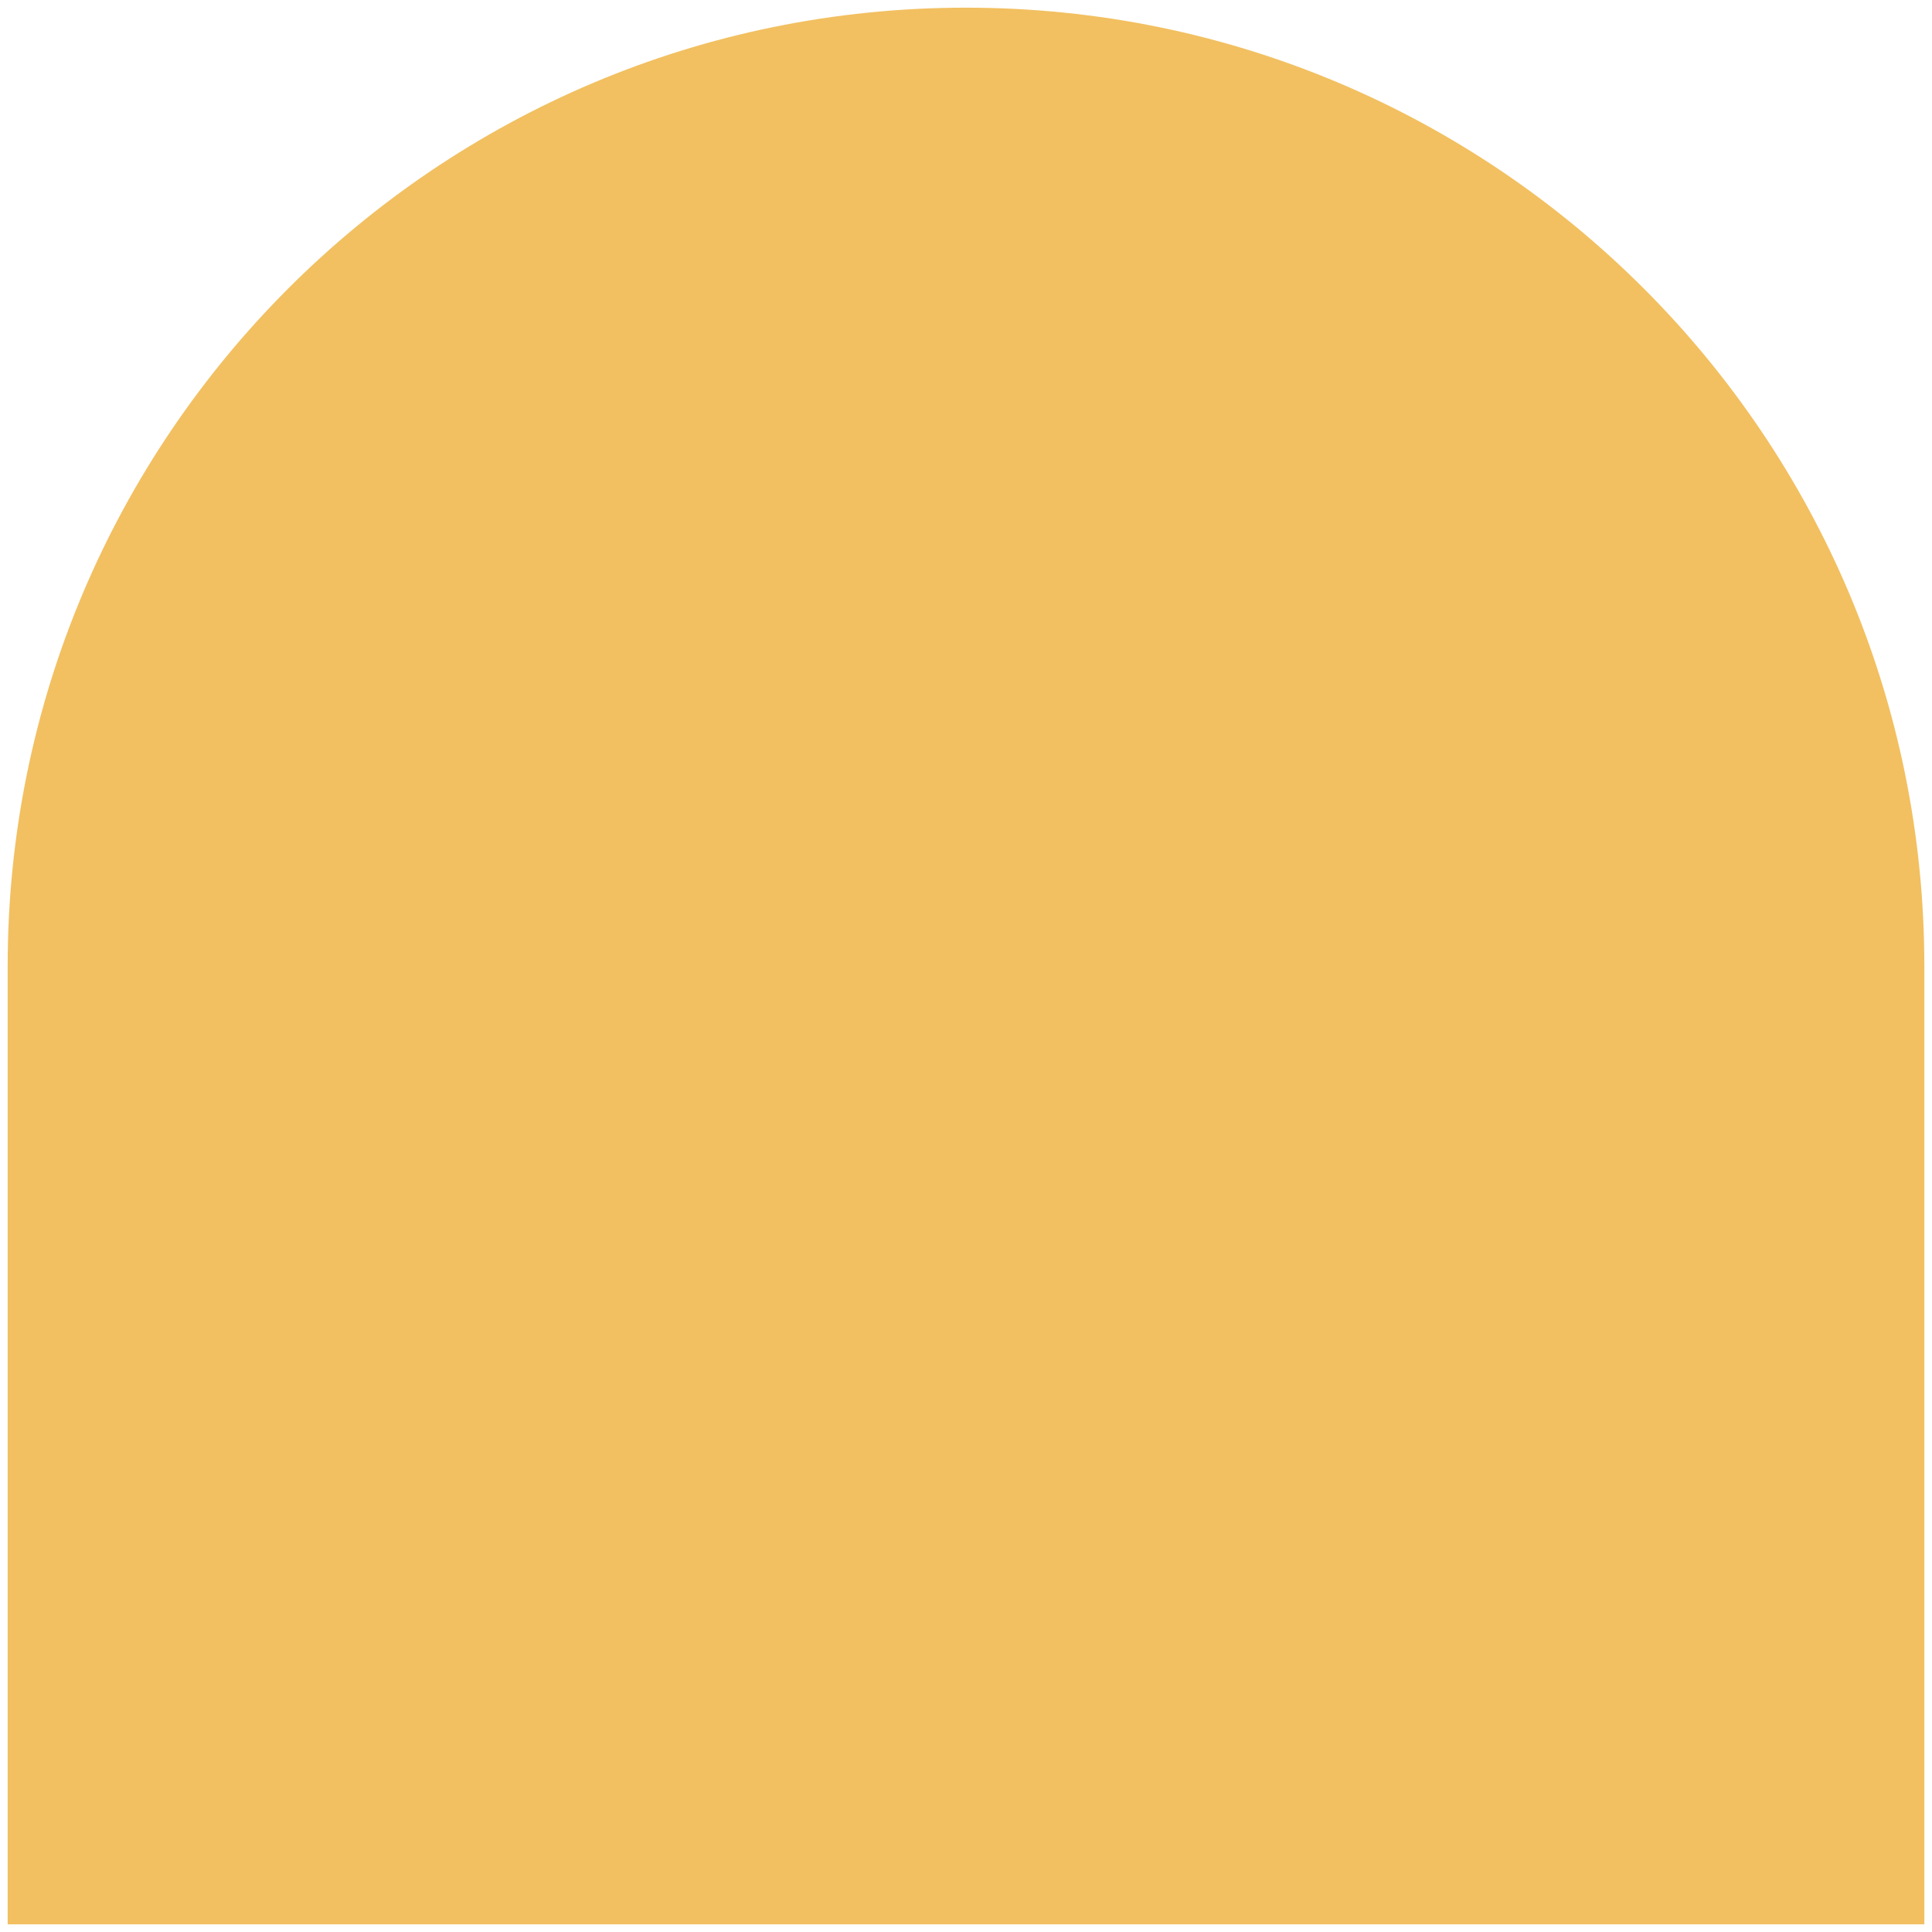 <svg width="126" height="126" viewBox="0 0 126 126" fill="none" xmlns="http://www.w3.org/2000/svg">
<path d="M0.5 63C0.5 28.482 28.482 0.5 63 0.5C97.518 0.5 125.5 28.482 125.5 63V125.5H0.5V63Z" fill="#F2C061"/>
</svg>

